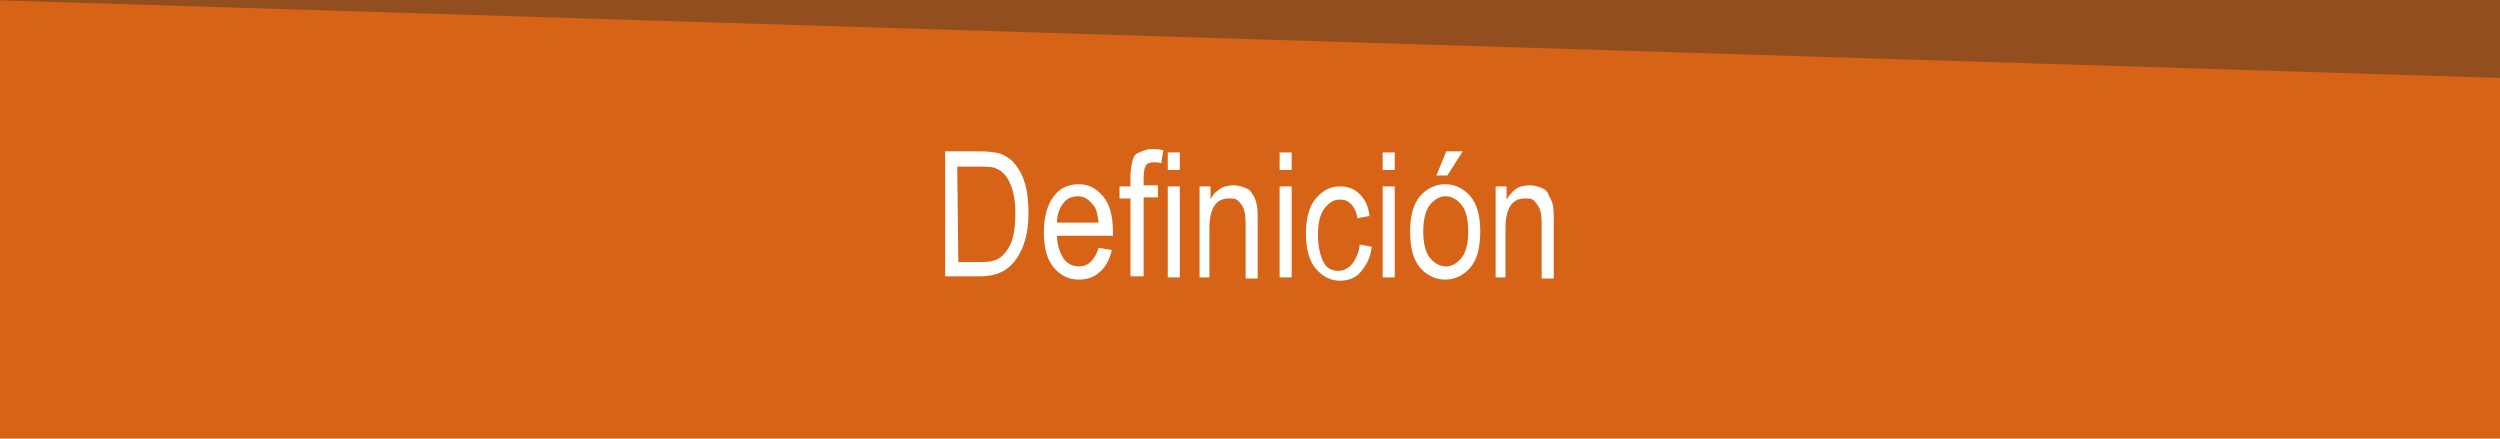 <?xml version="1.0" encoding="utf-8"?>
<!-- Generator: Adobe Illustrator 19.0.0, SVG Export Plug-In . SVG Version: 6.00 Build 0)  -->
<svg version="1.1" id="Capa_1" xmlns="http://www.w3.org/2000/svg" xmlns:xlink="http://www.w3.org/1999/xlink" x="0px" y="0px"
	 viewBox="-183 400.9 228 40" style="enable-background:new -183 400.9 228 40;" xml:space="preserve">
<style type="text/css">
	.st0{fill:#D66316;}
	.st1{enable-background:new    ;}
	.st2{fill:#FFFFFF;}
	.st3{opacity:0.4;fill:#303030;enable-background:new    ;}
</style>
<g>
	<rect id="XMLID_4209_" x="-183" y="400.9" class="st0" width="228" height="40"/>
	<g class="st1">
		<path class="st2" d="M-96.8,426.2v-11.5h3.2c0.8,0,1.4,0.1,1.8,0.2c0.5,0.2,1,0.5,1.4,1s0.7,1.1,0.9,1.8c0.2,0.7,0.3,1.6,0.3,2.6
			c0,1.3-0.2,2.4-0.6,3.3s-0.9,1.5-1.5,1.9s-1.4,0.6-2.3,0.6h-3.2V426.2z M-95.6,424.8h2c0.8,0,1.4-0.1,1.8-0.4s0.7-0.7,1-1.3
			c0.3-0.8,0.4-1.7,0.4-2.8c0-1.2-0.2-2.1-0.5-2.7c-0.3-0.7-0.7-1.1-1.2-1.3c-0.3-0.2-0.9-0.2-1.6-0.2h-2L-95.6,424.8L-95.6,424.8z"
			/>
		<path class="st2" d="M-82.8,423.5l1.2,0.2c-0.2,0.9-0.6,1.6-1.1,2c-0.5,0.5-1.2,0.7-1.9,0.7c-1,0-1.7-0.4-2.3-1.1
			c-0.6-0.7-0.9-1.8-0.9-3.2c0-1.4,0.3-2.5,0.9-3.3s1.4-1.1,2.3-1.1s1.6,0.4,2.2,1.1s0.9,1.8,0.9,3.2v0.4h-5.1
			c0,0.9,0.3,1.6,0.6,2.1c0.4,0.5,0.9,0.7,1.4,0.7C-83.8,425.2-83.2,424.7-82.8,423.5z M-86.6,421.2h3.8c-0.1-0.7-0.2-1.3-0.5-1.6
			c-0.4-0.5-0.8-0.8-1.4-0.8c-0.5,0-1,0.2-1.3,0.6C-86.4,419.9-86.6,420.5-86.6,421.2z"/>
		<path class="st2" d="M-79.9,426.2V419h-1v-1.1h1V417c0-0.7,0.1-1.1,0.2-1.5s0.3-0.6,0.6-0.7s0.6-0.3,1.1-0.3c0.3,0,0.7,0,1.1,0.1
			l-0.2,1.2c-0.2-0.1-0.5-0.1-0.7-0.1c-0.3,0-0.6,0.1-0.7,0.3s-0.2,0.5-0.2,1v0.8h1.3v1.1h-1.3v7.2h-1.2V426.2z"/>
		<path class="st2" d="M-76.5,416.4v-1.6h1.1v1.6H-76.5z M-76.5,426.2v-8.3h1.1v8.3H-76.5z"/>
		<path class="st2" d="M-73.6,426.2v-8.3h1v1.2c0.2-0.5,0.6-0.8,0.9-1s0.8-0.3,1.2-0.3c0.4,0,0.7,0.1,1,0.2s0.6,0.3,0.7,0.6
			c0.2,0.2,0.3,0.5,0.4,0.9s0.1,0.9,0.1,1.7v5.1h-1.1v-5.1c0-0.6-0.1-1.1-0.2-1.3c-0.1-0.3-0.3-0.5-0.5-0.7s-0.5-0.2-0.8-0.2
			c-0.6,0-1,0.2-1.3,0.6s-0.5,1.1-0.5,2.1v4.5L-73.6,426.2L-73.6,426.2z"/>
		<path class="st2" d="M-66.3,416.4v-1.6h1.1v1.6H-66.3z M-66.3,426.2v-8.3h1.1v8.3H-66.3z"/>
		<path class="st2" d="M-59,423.2l1.1,0.2c-0.1,1-0.5,1.7-1,2.3s-1.2,0.8-1.9,0.8c-0.9,0-1.6-0.4-2.2-1.1s-0.9-1.8-0.9-3.2
			c0-1.4,0.3-2.5,0.9-3.2s1.3-1.1,2.2-1.1c0.7,0,1.3,0.2,1.8,0.7s0.8,1.1,0.9,2l-1.1,0.2c-0.1-0.6-0.3-1-0.6-1.3s-0.6-0.4-1-0.4
			c-0.6,0-1,0.3-1.4,0.8s-0.6,1.3-0.6,2.4s0.2,1.9,0.5,2.5s0.8,0.8,1.4,0.8c0.4,0,0.8-0.2,1.1-0.5S-59,423.9-59,423.2z"/>
		<path class="st2" d="M-56.9,416.4v-1.6h1.1v1.6H-56.9z M-56.9,426.2v-8.3h1.1v8.3H-56.9z"/>
		<path class="st2" d="M-54.4,422c0-1.4,0.3-2.5,0.9-3.2s1.4-1.1,2.3-1.1c0.9,0,1.7,0.4,2.3,1.1s0.9,1.8,0.9,3.2
			c0,1.5-0.3,2.6-0.9,3.3s-1.4,1.1-2.3,1.1c-0.9,0-1.7-0.4-2.3-1.1S-54.4,423.5-54.4,422z M-53.2,422c0,1.1,0.2,1.9,0.6,2.4
			s0.9,0.8,1.5,0.8c0.5,0,1-0.3,1.4-0.8s0.6-1.3,0.6-2.4s-0.2-1.9-0.6-2.4s-0.9-0.8-1.5-0.8c-0.5,0-1,0.3-1.4,0.8
			S-53.2,421-53.2,422z M-52,416.9l0.9-2.2h1.5l-1.4,2.2H-52z"/>
		<path class="st2" d="M-46.6,426.2v-8.3h1v1.2c0.3-0.5,0.6-0.8,0.9-1s0.8-0.3,1.2-0.3s0.7,0.1,1,0.2s0.6,0.3,0.7,0.6
			s0.3,0.5,0.4,0.9c0.1,0.4,0.1,0.9,0.1,1.7v5.1h-1.1v-5.1c0-0.6-0.1-1.1-0.2-1.3s-0.3-0.5-0.5-0.7s-0.5-0.2-0.8-0.2
			c-0.6,0-1,0.2-1.3,0.6s-0.5,1.1-0.5,2.1v4.5L-46.6,426.2L-46.6,426.2z"/>
	</g>
</g>
<polygon id="XMLID_5375_" class="st3" points="48,408.1 -184,400.9 48,400.9 "/>
</svg>
